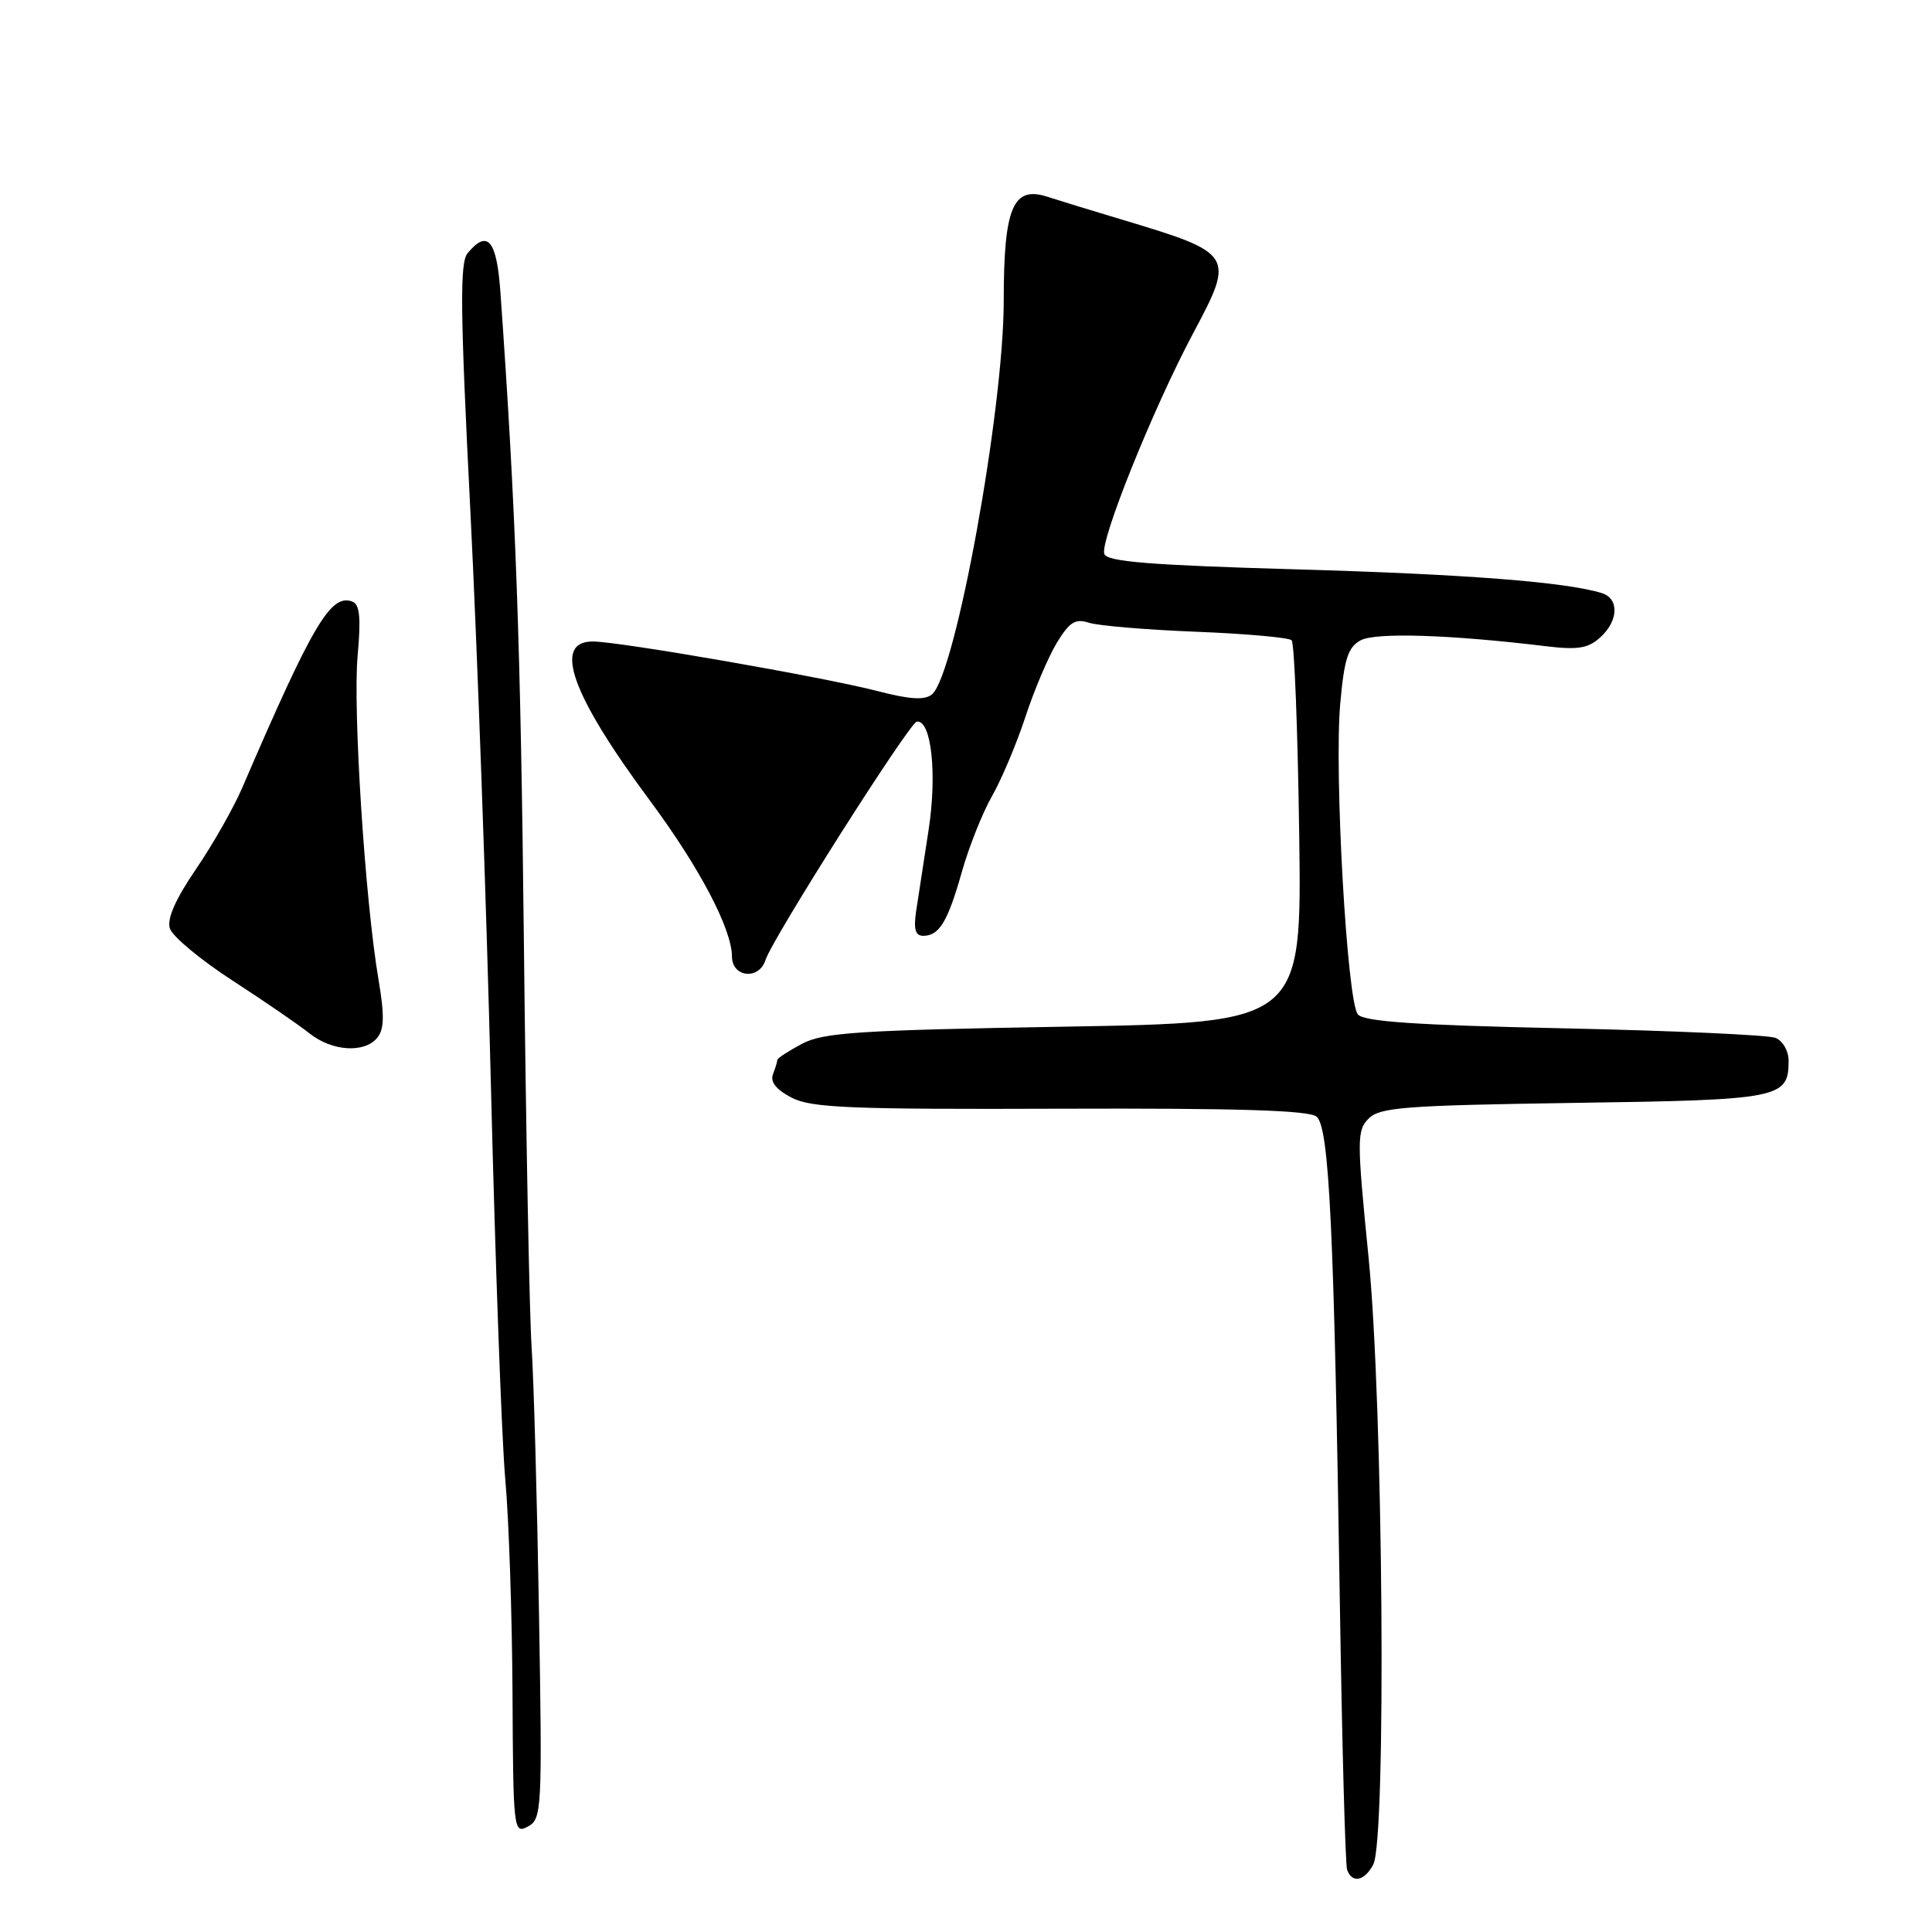 <?xml version="1.0" encoding="UTF-8" standalone="no"?>
<!DOCTYPE svg PUBLIC "-//W3C//DTD SVG 1.1//EN" "http://www.w3.org/Graphics/SVG/1.1/DTD/svg11.dtd" >
<svg xmlns="http://www.w3.org/2000/svg" xmlns:xlink="http://www.w3.org/1999/xlink" version="1.1" viewBox="0 0 256 256">
 <g >
 <path fill="currentColor"
d=" M 181.96 247.07 C 183.72 243.78 183.28 186.17 181.35 166.70 C 179.78 150.93 179.78 149.79 181.37 148.20 C 182.85 146.72 186.26 146.47 208.57 146.14 C 235.95 145.75 237.00 145.54 237.00 140.54 C 237.00 139.26 236.22 137.90 235.25 137.52 C 234.29 137.14 221.69 136.57 207.25 136.26 C 187.61 135.84 180.72 135.37 179.92 134.41 C 178.49 132.68 176.77 102.37 177.59 93.22 C 178.12 87.29 178.62 85.74 180.30 84.84 C 182.29 83.78 192.13 84.09 204.78 85.62 C 209.05 86.14 210.43 85.92 212.03 84.47 C 214.47 82.26 214.58 79.32 212.25 78.59 C 207.52 77.12 194.22 76.08 171.67 75.44 C 152.48 74.89 146.72 74.43 146.33 73.41 C 145.69 71.76 152.84 54.01 158.12 44.12 C 163.65 33.75 163.54 33.56 148.50 29.05 C 144.65 27.90 140.26 26.55 138.75 26.06 C 134.22 24.60 133.00 27.52 133.00 39.83 C 133.00 54.32 126.60 89.43 123.49 92.01 C 122.53 92.80 120.57 92.69 116.28 91.57 C 109.09 89.71 82.04 85.00 78.54 85.00 C 73.20 85.00 75.72 92.06 86.05 105.99 C 92.68 114.92 96.97 123.08 96.99 126.75 C 97.00 129.52 100.58 129.89 101.43 127.21 C 102.33 124.38 120.50 95.76 121.48 95.62 C 123.41 95.36 124.19 102.55 123.04 110.00 C 122.40 114.12 121.66 118.96 121.39 120.75 C 121.04 123.12 121.29 124.00 122.33 124.00 C 124.46 124.00 125.58 122.14 127.46 115.50 C 128.39 112.20 130.19 107.70 131.44 105.50 C 132.70 103.30 134.69 98.58 135.87 95.00 C 137.04 91.42 138.93 86.99 140.05 85.15 C 141.72 82.41 142.50 81.93 144.30 82.52 C 145.51 82.91 151.90 83.45 158.50 83.71 C 165.10 83.97 170.79 84.48 171.15 84.84 C 171.51 85.20 171.96 96.75 172.15 110.50 C 172.50 135.50 172.50 135.50 141.00 136.04 C 113.70 136.51 109.07 136.81 106.25 138.32 C 104.46 139.27 103.00 140.23 103.00 140.44 C 103.00 140.66 102.74 141.52 102.42 142.35 C 102.03 143.36 102.87 144.40 104.90 145.45 C 107.52 146.80 112.62 147.01 140.50 146.91 C 163.94 146.83 173.44 147.12 174.45 147.96 C 176.13 149.36 176.77 162.69 177.54 212.50 C 177.83 231.20 178.26 247.06 178.50 247.75 C 179.14 249.59 180.79 249.27 181.96 247.07 Z  M 71.42 213.75 C 71.17 198.76 70.73 182.90 70.44 178.50 C 70.15 174.10 69.69 150.03 69.42 125.00 C 68.99 85.30 68.35 67.52 66.31 38.75 C 65.82 31.80 64.61 30.35 61.96 33.55 C 60.91 34.81 60.98 41.13 62.33 67.80 C 63.24 85.78 64.46 119.85 65.04 143.50 C 65.62 167.15 66.48 190.78 66.95 196.00 C 67.43 201.22 67.85 213.95 67.91 224.29 C 68.00 242.55 68.05 243.04 69.94 242.03 C 71.80 241.04 71.86 239.93 71.42 213.75 Z  M 49.98 137.52 C 50.92 136.39 50.96 134.56 50.15 129.77 C 48.37 119.33 46.74 93.93 47.39 86.86 C 47.84 81.90 47.67 80.09 46.71 79.72 C 43.84 78.62 41.48 82.59 32.10 104.38 C 30.94 107.07 28.18 111.93 25.95 115.19 C 23.25 119.15 22.10 121.75 22.51 123.03 C 22.84 124.07 26.57 127.18 30.81 129.93 C 35.04 132.67 39.62 135.82 41.00 136.92 C 43.97 139.30 48.27 139.59 49.98 137.52 Z "/>
</g>
</svg>